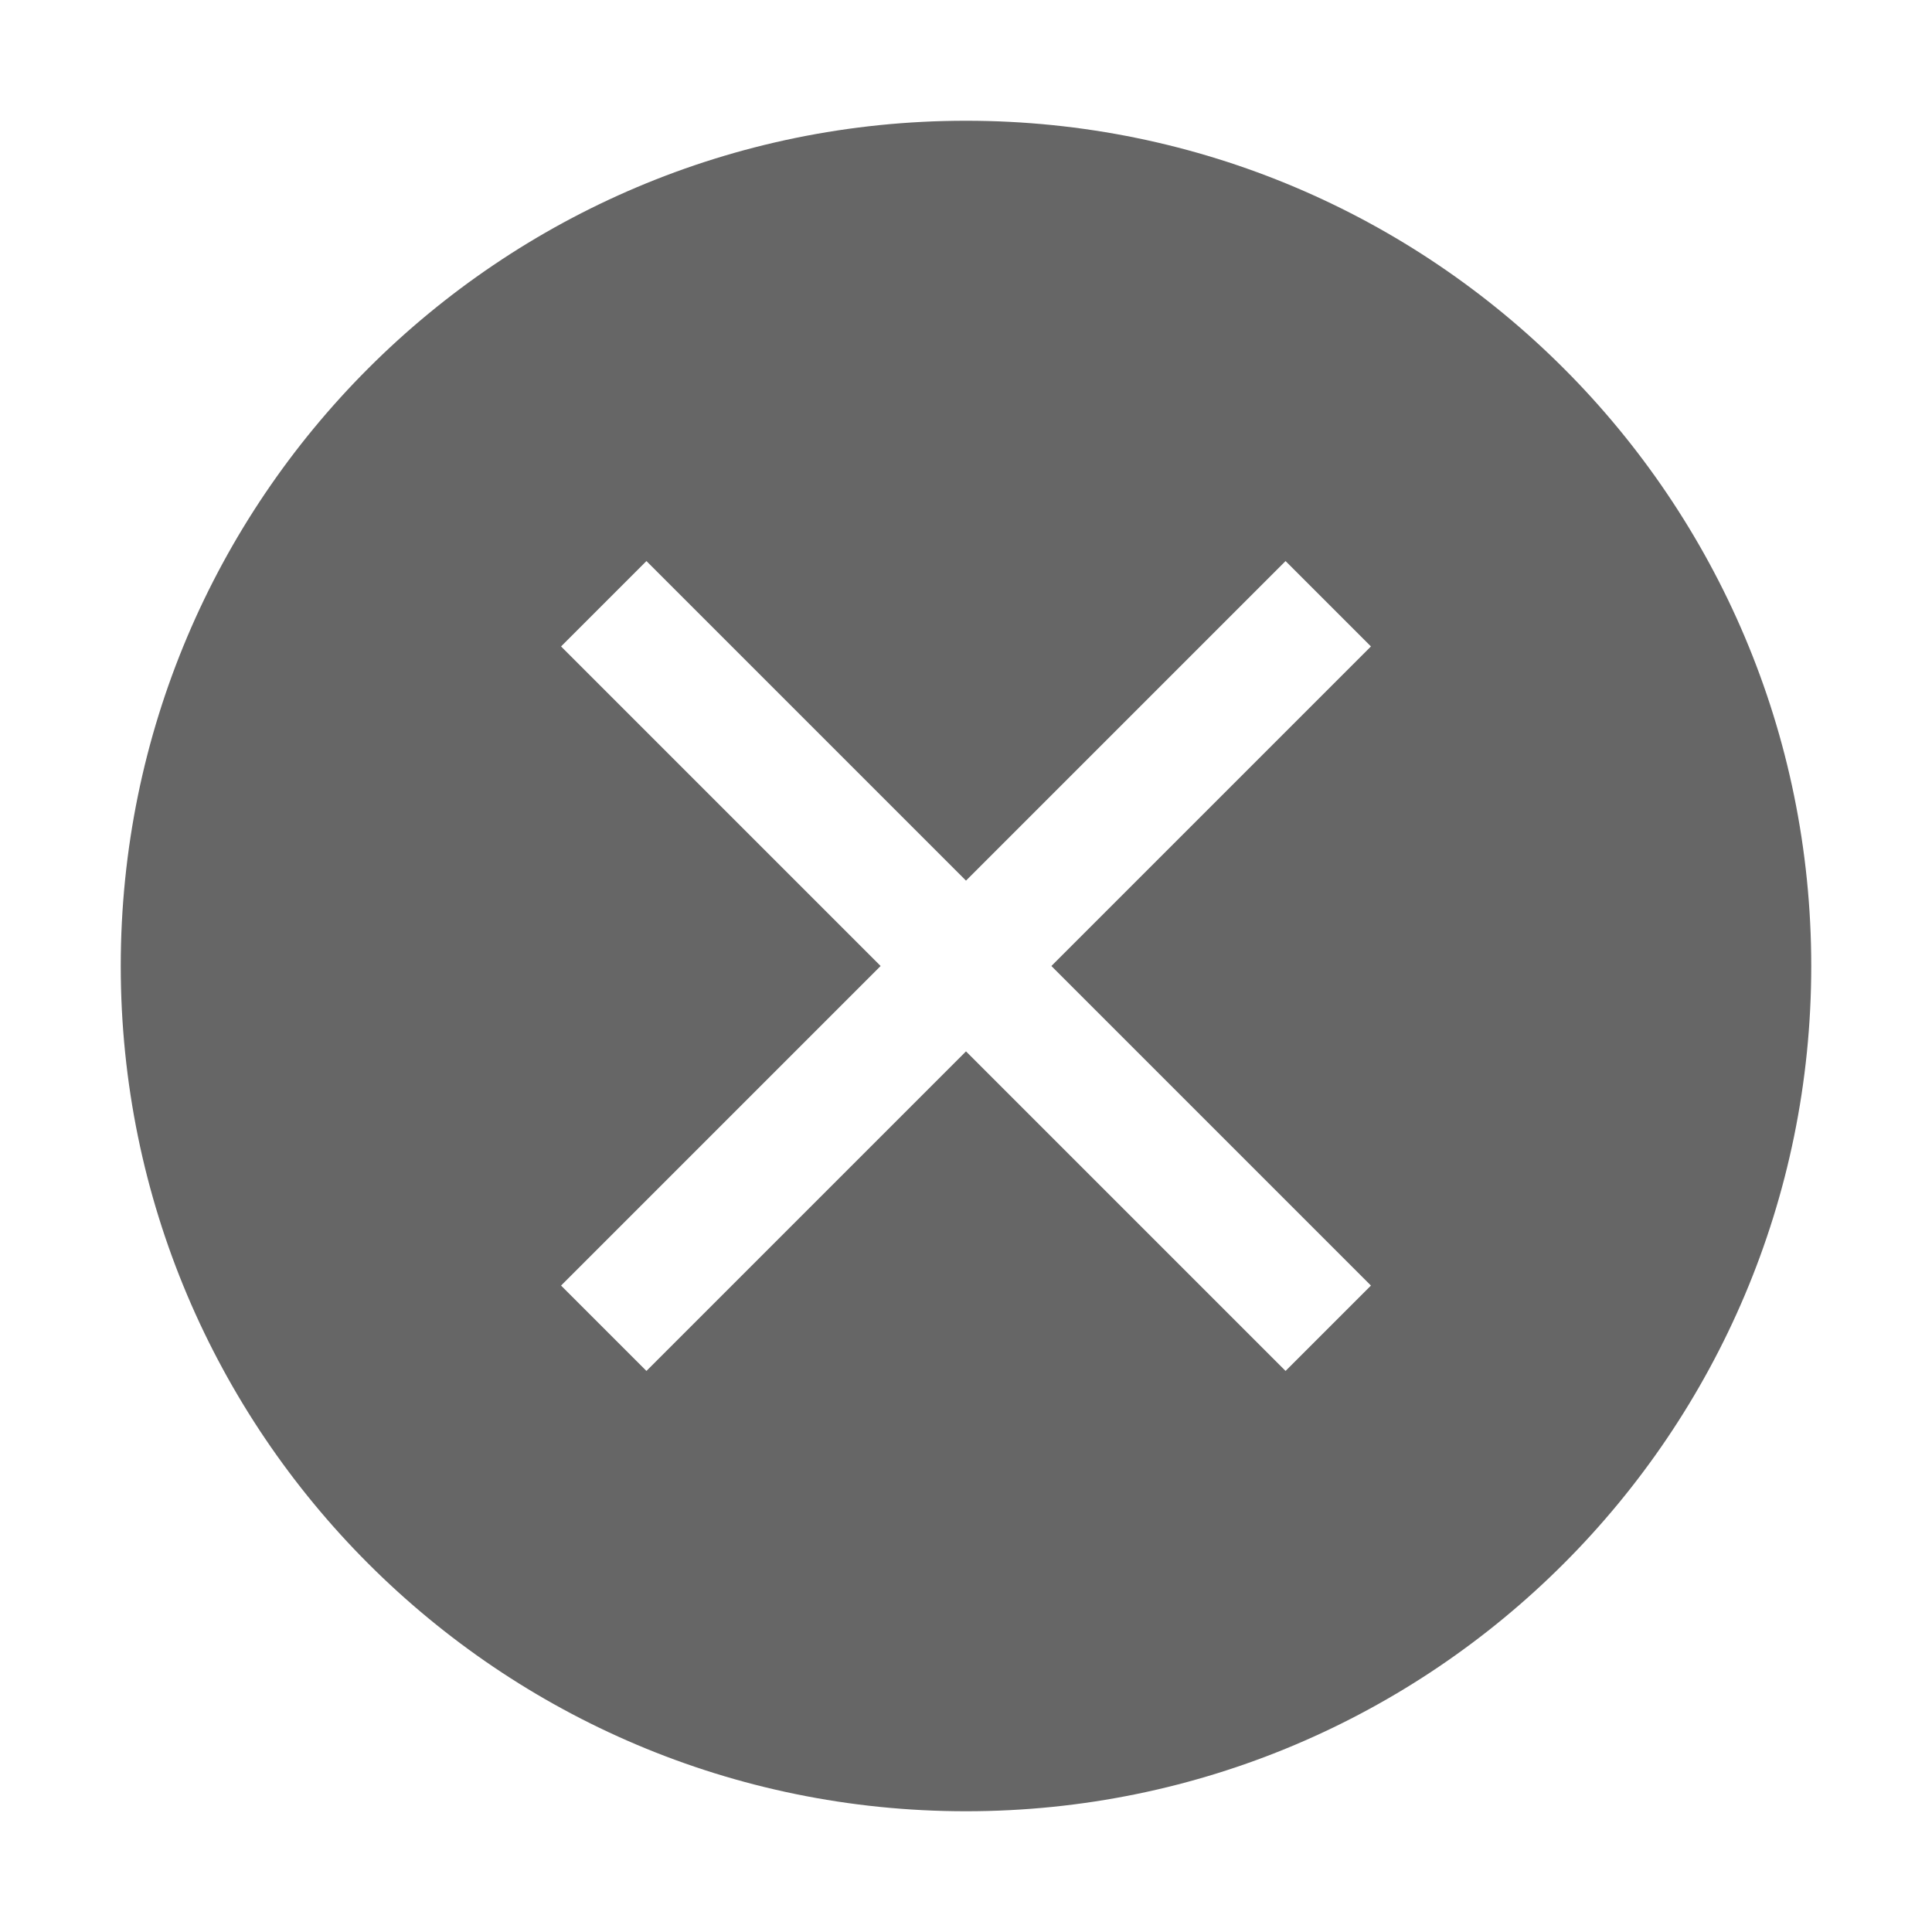 <svg id="Icon_Close_Circle_32px" data-name="Icon Close Circle 32px" xmlns="http://www.w3.org/2000/svg" width="32" height="32" viewBox="0 0 32 32">
  <g id="Path_49" data-name="Path 49" transform="translate(-280 -88)" fill="none" stroke-miterlimit="10">
    <path d="M296,90a14,14,0,1,0,14,14A14,14,0,0,0,296,90Zm6.707,19.293-1.414,1.414L296,105.414l-5.293,5.293-1.414-1.414L294.586,104l-5.293-5.293,1.414-1.414L296,102.586l5.293-5.293,1.414,1.414L297.414,104Z" stroke="none"/>
    <path d="M 296 90 C 303.732 90 310 96.268 310 104 C 310 111.732 303.732 118 296 118 C 288.268 118 282 111.732 282 104 C 282 96.268 288.268 90 296 90 Z M 296 102.586 L 290.707 97.293 L 289.293 98.707 L 294.586 104 L 289.293 109.293 L 290.707 110.707 L 296 105.414 L 301.293 110.707 L 302.707 109.293 L 297.414 104 L 302.707 98.707 L 301.293 97.293 L 296 102.586 Z" stroke="none" fill="#666"/>
  </g>
  <g id="Container" fill="none" stroke="#666" stroke-width="2" opacity="0">
    <rect width="32" height="32" stroke="none"/>
    <rect x="1" y="1" width="30" height="30" fill="none"/>
  </g>
</svg>